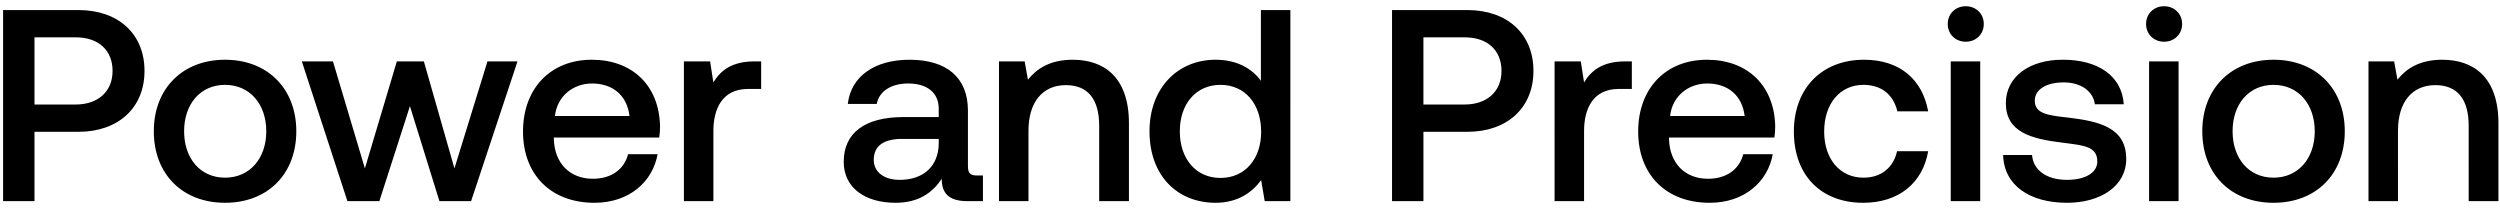 <svg width="174" height="15" viewBox="0 0 174 15" fill="none" xmlns="http://www.w3.org/2000/svg"><path d="M.216 14h2.185V9.174H5.46c2.774 0 4.598-1.672 4.598-4.237C10.058 2.353 8.234.7 5.46.7H.216V14zM5.289 2.6c1.558 0 2.546.893 2.546 2.337 0 1.425-1.007 2.337-2.565 2.337H2.401V2.6h2.888zm10.375 11.514c2.964 0 4.959-1.995 4.959-4.978 0-2.964-1.995-4.978-4.96-4.978-2.963 0-4.958 2.014-4.958 4.978 0 2.983 1.995 4.978 4.959 4.978zm0-1.748c-1.73 0-2.85-1.349-2.85-3.23s1.12-3.23 2.85-3.23c1.729 0 2.869 1.349 2.869 3.23s-1.14 3.23-2.87 3.23zM24.18 14h2.223l2.128-6.612L30.584 14h2.204l3.23-9.728h-2.09l-2.3 7.448-2.127-7.448H27.62l-2.223 7.448-2.223-7.448h-2.166L24.18 14zm17.2.114c2.413 0 4.047-1.463 4.389-3.382h-2.052c-.285 1.083-1.197 1.71-2.451 1.71-1.615 0-2.66-1.083-2.717-2.736v-.133h7.334c.038-.266.057-.532.057-.779-.057-2.85-1.938-4.636-4.75-4.636-2.87 0-4.788 1.995-4.788 4.997 0 2.983 1.919 4.959 4.978 4.959zm-2.755-6.042c.152-1.387 1.273-2.261 2.584-2.261 1.425 0 2.432.817 2.603 2.261h-5.187zm13.895-3.8c-1.596 0-2.375.646-2.87 1.463l-.227-1.463H47.6V14h2.052V9.117c0-1.501.589-2.926 2.413-2.926h.912V4.272h-.456zm15.475 7.942c-.418 0-.627-.133-.627-.627V7.692c0-2.299-1.482-3.534-4.066-3.534-2.451 0-4.085 1.178-4.294 3.078h2.014c.152-.855.969-1.425 2.185-1.425 1.349 0 2.128.665 2.128 1.748v.589h-2.451c-2.717 0-4.161 1.121-4.161 3.116 0 1.805 1.482 2.85 3.61 2.85 1.577 0 2.565-.684 3.21-1.672 0 .969.457 1.558 1.787 1.558h1.083v-1.786h-.418zm-2.66-2.204c-.02 1.501-1.007 2.508-2.717 2.508-1.121 0-1.805-.57-1.805-1.387 0-.988.703-1.463 1.976-1.463h2.546v.342zm9.325-5.852c-1.577 0-2.508.627-3.116 1.387l-.228-1.273h-1.786V14h2.052V9.098c0-1.976.97-3.173 2.603-3.173 1.54 0 2.318.988 2.318 2.831V14h2.071V8.585c0-3.249-1.767-4.427-3.914-4.427zm13.097 1.463c-.627-.855-1.672-1.463-3.154-1.463-2.64 0-4.598 1.976-4.598 4.978 0 3.116 1.957 4.978 4.598 4.978 1.54 0 2.546-.722 3.173-1.577L88.024 14h1.786V.7h-2.052v4.921zm-2.812 6.764c-1.71 0-2.83-1.33-2.83-3.249 0-1.9 1.12-3.23 2.83-3.23s2.831 1.33 2.831 3.268c0 1.881-1.12 3.211-2.83 3.211zM96.886 14h2.185V9.174h3.059c2.774 0 4.598-1.672 4.598-4.237 0-2.584-1.824-4.237-4.598-4.237h-5.244V14zm5.073-11.4c1.558 0 2.546.893 2.546 2.337 0 1.425-1.007 2.337-2.565 2.337h-2.87V2.6h2.889zm11.161 1.672c-1.596 0-2.375.646-2.869 1.463l-.228-1.463h-1.824V14h2.052V9.117c0-1.501.589-2.926 2.413-2.926h.912V4.272h-.456zm5.875 9.842c2.413 0 4.047-1.463 4.389-3.382h-2.052c-.285 1.083-1.197 1.71-2.451 1.71-1.615 0-2.66-1.083-2.717-2.736v-.133h7.334c.038-.266.057-.532.057-.779-.057-2.85-1.938-4.636-4.75-4.636-2.869 0-4.788 1.995-4.788 4.997 0 2.983 1.919 4.959 4.978 4.959zm-2.755-6.042c.152-1.387 1.273-2.261 2.584-2.261 1.425 0 2.432.817 2.603 2.261h-5.187zm13.439 6.042c2.489 0 4.142-1.387 4.522-3.591h-2.166c-.247 1.121-1.083 1.843-2.337 1.843-1.653 0-2.736-1.311-2.736-3.211 0-1.919 1.083-3.249 2.736-3.249 1.273 0 2.09.703 2.356 1.843h2.147c-.399-2.204-1.957-3.591-4.465-3.591-2.945 0-4.883 1.995-4.883 4.997 0 3.04 1.881 4.959 4.826 4.959zm7.138-11.21c.703 0 1.254-.513 1.254-1.235 0-.722-.551-1.235-1.254-1.235s-1.254.513-1.254 1.235c0 .722.551 1.235 1.254 1.235zM135.772 14h2.052V4.272h-2.052V14zm3.645-3.211c.057 2.109 1.843 3.325 4.446 3.325 2.356 0 4.123-1.178 4.123-3.04 0-2.166-1.805-2.622-4.028-2.888-1.406-.152-2.337-.266-2.337-1.178 0-.779.798-1.273 2.014-1.273 1.216 0 2.052.627 2.166 1.52h2.014c-.133-1.995-1.824-3.097-4.218-3.097-2.337-.019-3.99 1.178-3.99 3.021 0 2.014 1.748 2.489 3.971 2.755 1.501.19 2.394.266 2.394 1.311 0 .779-.836 1.273-2.109 1.273-1.482 0-2.356-.722-2.432-1.729h-2.014zm11.204-7.885c.703 0 1.254-.513 1.254-1.235 0-.722-.551-1.235-1.254-1.235s-1.254.513-1.254 1.235c0 .722.551 1.235 1.254 1.235zM149.576 14h2.052V4.272h-2.052V14zm8.662.114c2.964 0 4.959-1.995 4.959-4.978 0-2.964-1.995-4.978-4.959-4.978-2.964 0-4.959 2.014-4.959 4.978 0 2.983 1.995 4.978 4.959 4.978zm0-1.748c-1.729 0-2.85-1.349-2.85-3.23s1.121-3.23 2.85-3.23 2.869 1.349 2.869 3.23-1.14 3.23-2.869 3.23zm11.739-8.208c-1.577 0-2.508.627-3.116 1.387l-.228-1.273h-1.786V14h2.052V9.098c0-1.976.969-3.173 2.603-3.173 1.539 0 2.318.988 2.318 2.831V14h2.071V8.585c0-3.249-1.767-4.427-3.914-4.427z" fill="#000"/></svg>